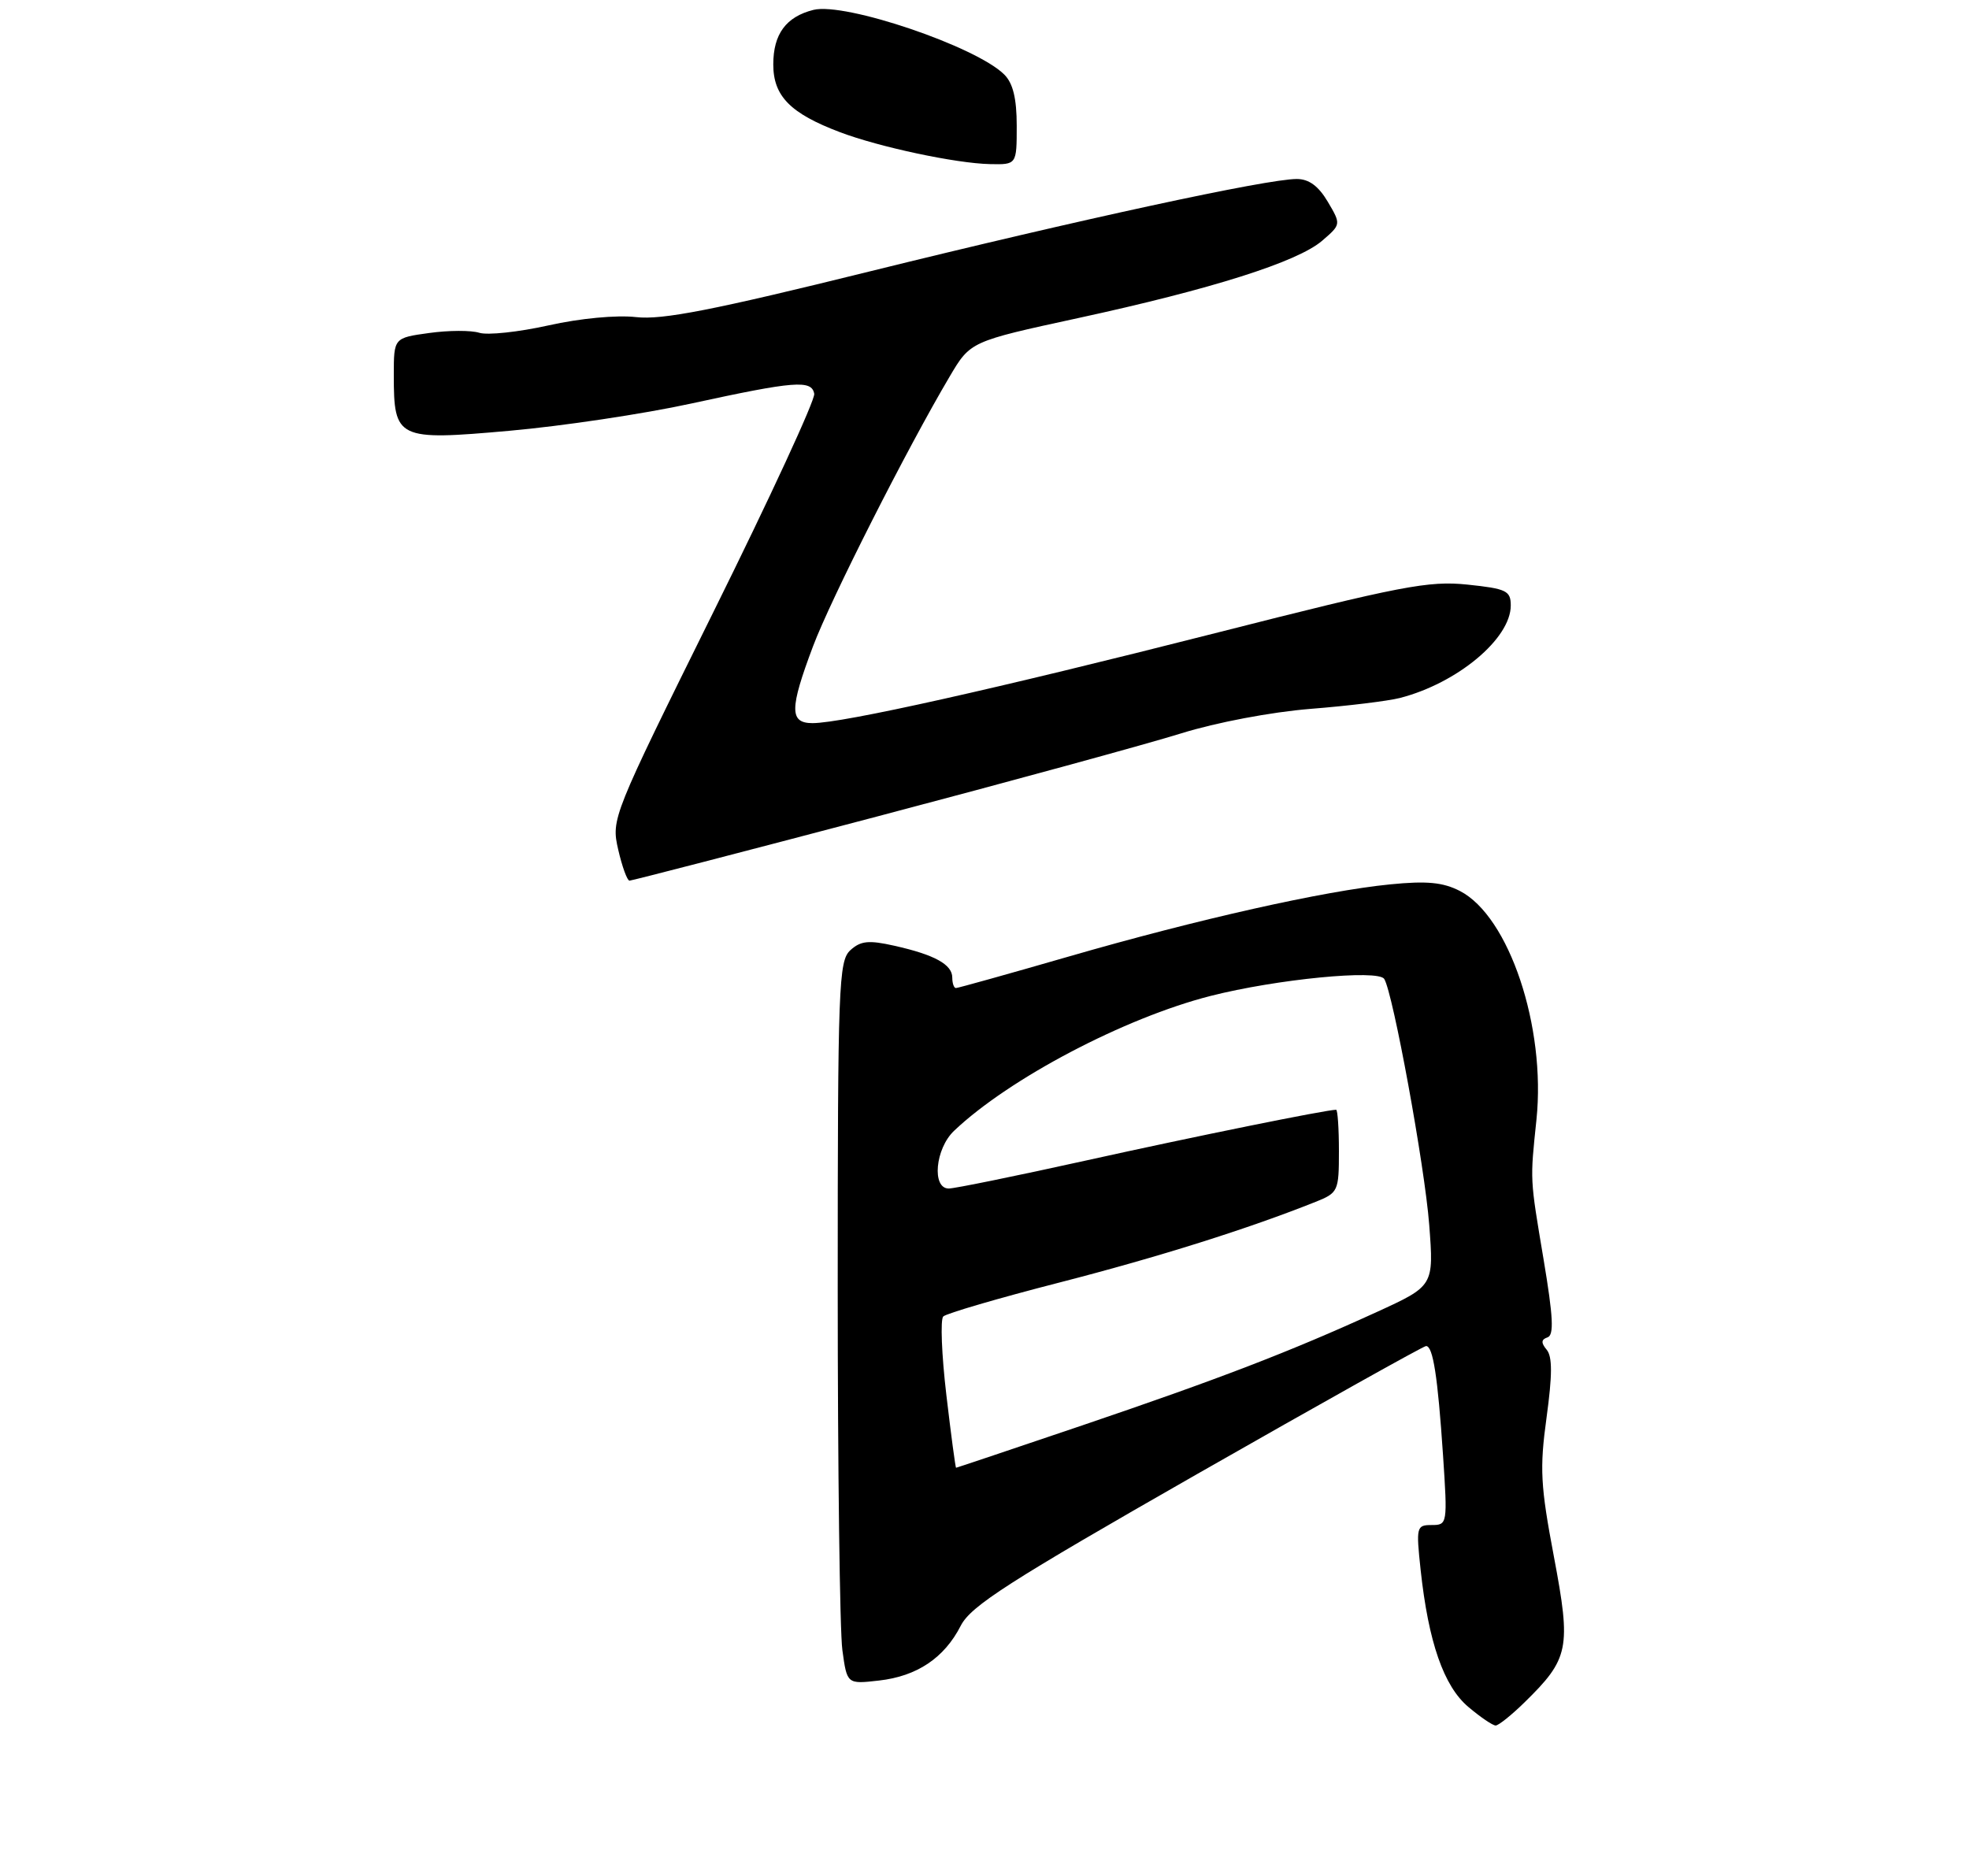 <?xml version="1.0" encoding="UTF-8" standalone="no"?>
<!DOCTYPE svg PUBLIC "-//W3C//DTD SVG 1.1//EN" "http://www.w3.org/Graphics/SVG/1.1/DTD/svg11.dtd" >
<svg xmlns="http://www.w3.org/2000/svg" xmlns:xlink="http://www.w3.org/1999/xlink" version="1.1" viewBox="0 0 275 262">
 <g >
 <path fill="currentColor"
d=" M 212.88 237.81 C 219.16 231.67 219.45 230.25 217.03 217.44 C 215.15 207.49 215.02 205.12 216.00 197.98 C 216.81 192.06 216.82 189.48 216.02 188.52 C 215.21 187.55 215.24 187.09 216.13 186.79 C 217.06 186.48 216.93 183.94 215.59 175.94 C 213.66 164.43 213.69 165.01 214.59 156.37 C 215.93 143.42 210.77 128.00 203.91 124.45 C 201.54 123.23 199.29 123.01 194.16 123.52 C 184.92 124.43 167.31 128.38 149.26 133.60 C 140.88 136.02 133.79 138.00 133.51 138.00 C 133.23 138.00 133.00 137.34 133.00 136.54 C 133.00 134.71 130.53 133.35 124.90 132.09 C 121.34 131.29 120.21 131.40 118.77 132.71 C 117.13 134.20 117.00 137.57 117.00 180.02 C 117.00 205.15 117.29 227.86 117.65 230.47 C 118.30 235.23 118.30 235.23 122.77 234.72 C 128.07 234.12 131.88 231.57 134.18 227.07 C 135.59 224.30 140.90 220.90 167.18 205.89 C 184.41 196.06 198.80 188.01 199.17 188.00 C 200.14 188.00 200.80 192.21 201.54 203.25 C 202.18 212.85 202.15 213.00 199.96 213.00 C 197.83 213.00 197.77 213.26 198.41 219.25 C 199.50 229.35 201.64 235.52 205.08 238.41 C 206.77 239.84 208.48 241.00 208.89 241.00 C 209.29 241.00 211.09 239.56 212.88 237.81 Z  M 122.50 114.04 C 141.20 109.11 160.32 103.88 165.00 102.42 C 169.88 100.90 177.55 99.45 183.00 99.01 C 188.22 98.60 193.85 97.91 195.50 97.49 C 203.53 95.43 211.00 89.20 211.00 84.57 C 211.00 82.51 210.40 82.22 204.94 81.65 C 199.54 81.09 195.72 81.82 169.69 88.44 C 139.13 96.21 117.69 101.00 113.48 101.00 C 110.25 101.00 110.26 99.01 113.55 90.27 C 116.01 83.73 126.68 62.65 132.63 52.60 C 135.53 47.69 135.53 47.69 150.51 44.44 C 169.24 40.38 181.20 36.59 184.65 33.63 C 187.31 31.34 187.31 31.34 185.44 28.17 C 184.14 25.98 182.81 25.00 181.11 25.00 C 176.93 25.00 150.85 30.65 121.50 37.90 C 99.63 43.31 92.48 44.71 88.84 44.29 C 86.12 43.98 81.01 44.46 76.59 45.45 C 72.42 46.38 68.08 46.84 66.94 46.48 C 65.81 46.12 62.66 46.13 59.94 46.51 C 55.00 47.19 55.00 47.19 55.00 52.40 C 55.00 61.33 55.48 61.56 71.12 60.17 C 78.48 59.52 89.90 57.81 96.50 56.37 C 111.02 53.21 113.36 53.03 113.72 55.00 C 113.87 55.83 107.55 69.51 99.67 85.41 C 85.48 114.08 85.36 114.36 86.34 118.66 C 86.89 121.05 87.60 123.00 87.92 123.00 C 88.24 123.00 103.80 118.97 122.50 114.04 Z  M 142.00 17.57 C 142.00 13.76 141.48 11.63 140.27 10.42 C 136.36 6.50 118.00 0.28 113.61 1.38 C 109.78 2.34 108.00 4.76 108.00 9.00 C 108.00 13.42 110.38 15.84 117.31 18.46 C 122.79 20.54 133.52 22.82 138.25 22.92 C 142.00 23.00 142.00 23.00 142.00 17.57 Z  M 132.17 194.81 C 131.51 189.21 131.32 184.28 131.74 183.87 C 132.16 183.45 139.47 181.31 148.00 179.12 C 161.87 175.55 174.33 171.62 183.75 167.86 C 186.89 166.60 187.00 166.37 187.00 160.78 C 187.00 157.60 186.82 155.00 186.61 155.00 C 185.23 155.00 166.78 158.74 151.76 162.07 C 142.00 164.23 133.33 166.00 132.51 166.00 C 130.11 166.00 130.62 160.43 133.25 157.94 C 140.92 150.65 157.06 142.16 169.08 139.10 C 178.28 136.76 192.49 135.37 193.33 136.73 C 194.56 138.72 198.98 162.85 199.61 171.05 C 200.26 179.60 200.26 179.60 192.26 183.26 C 180.16 188.79 170.26 192.60 151.10 199.10 C 141.53 202.34 133.63 205.00 133.53 205.00 C 133.44 205.00 132.83 200.42 132.17 194.81 Z "/>
</g>
</svg>